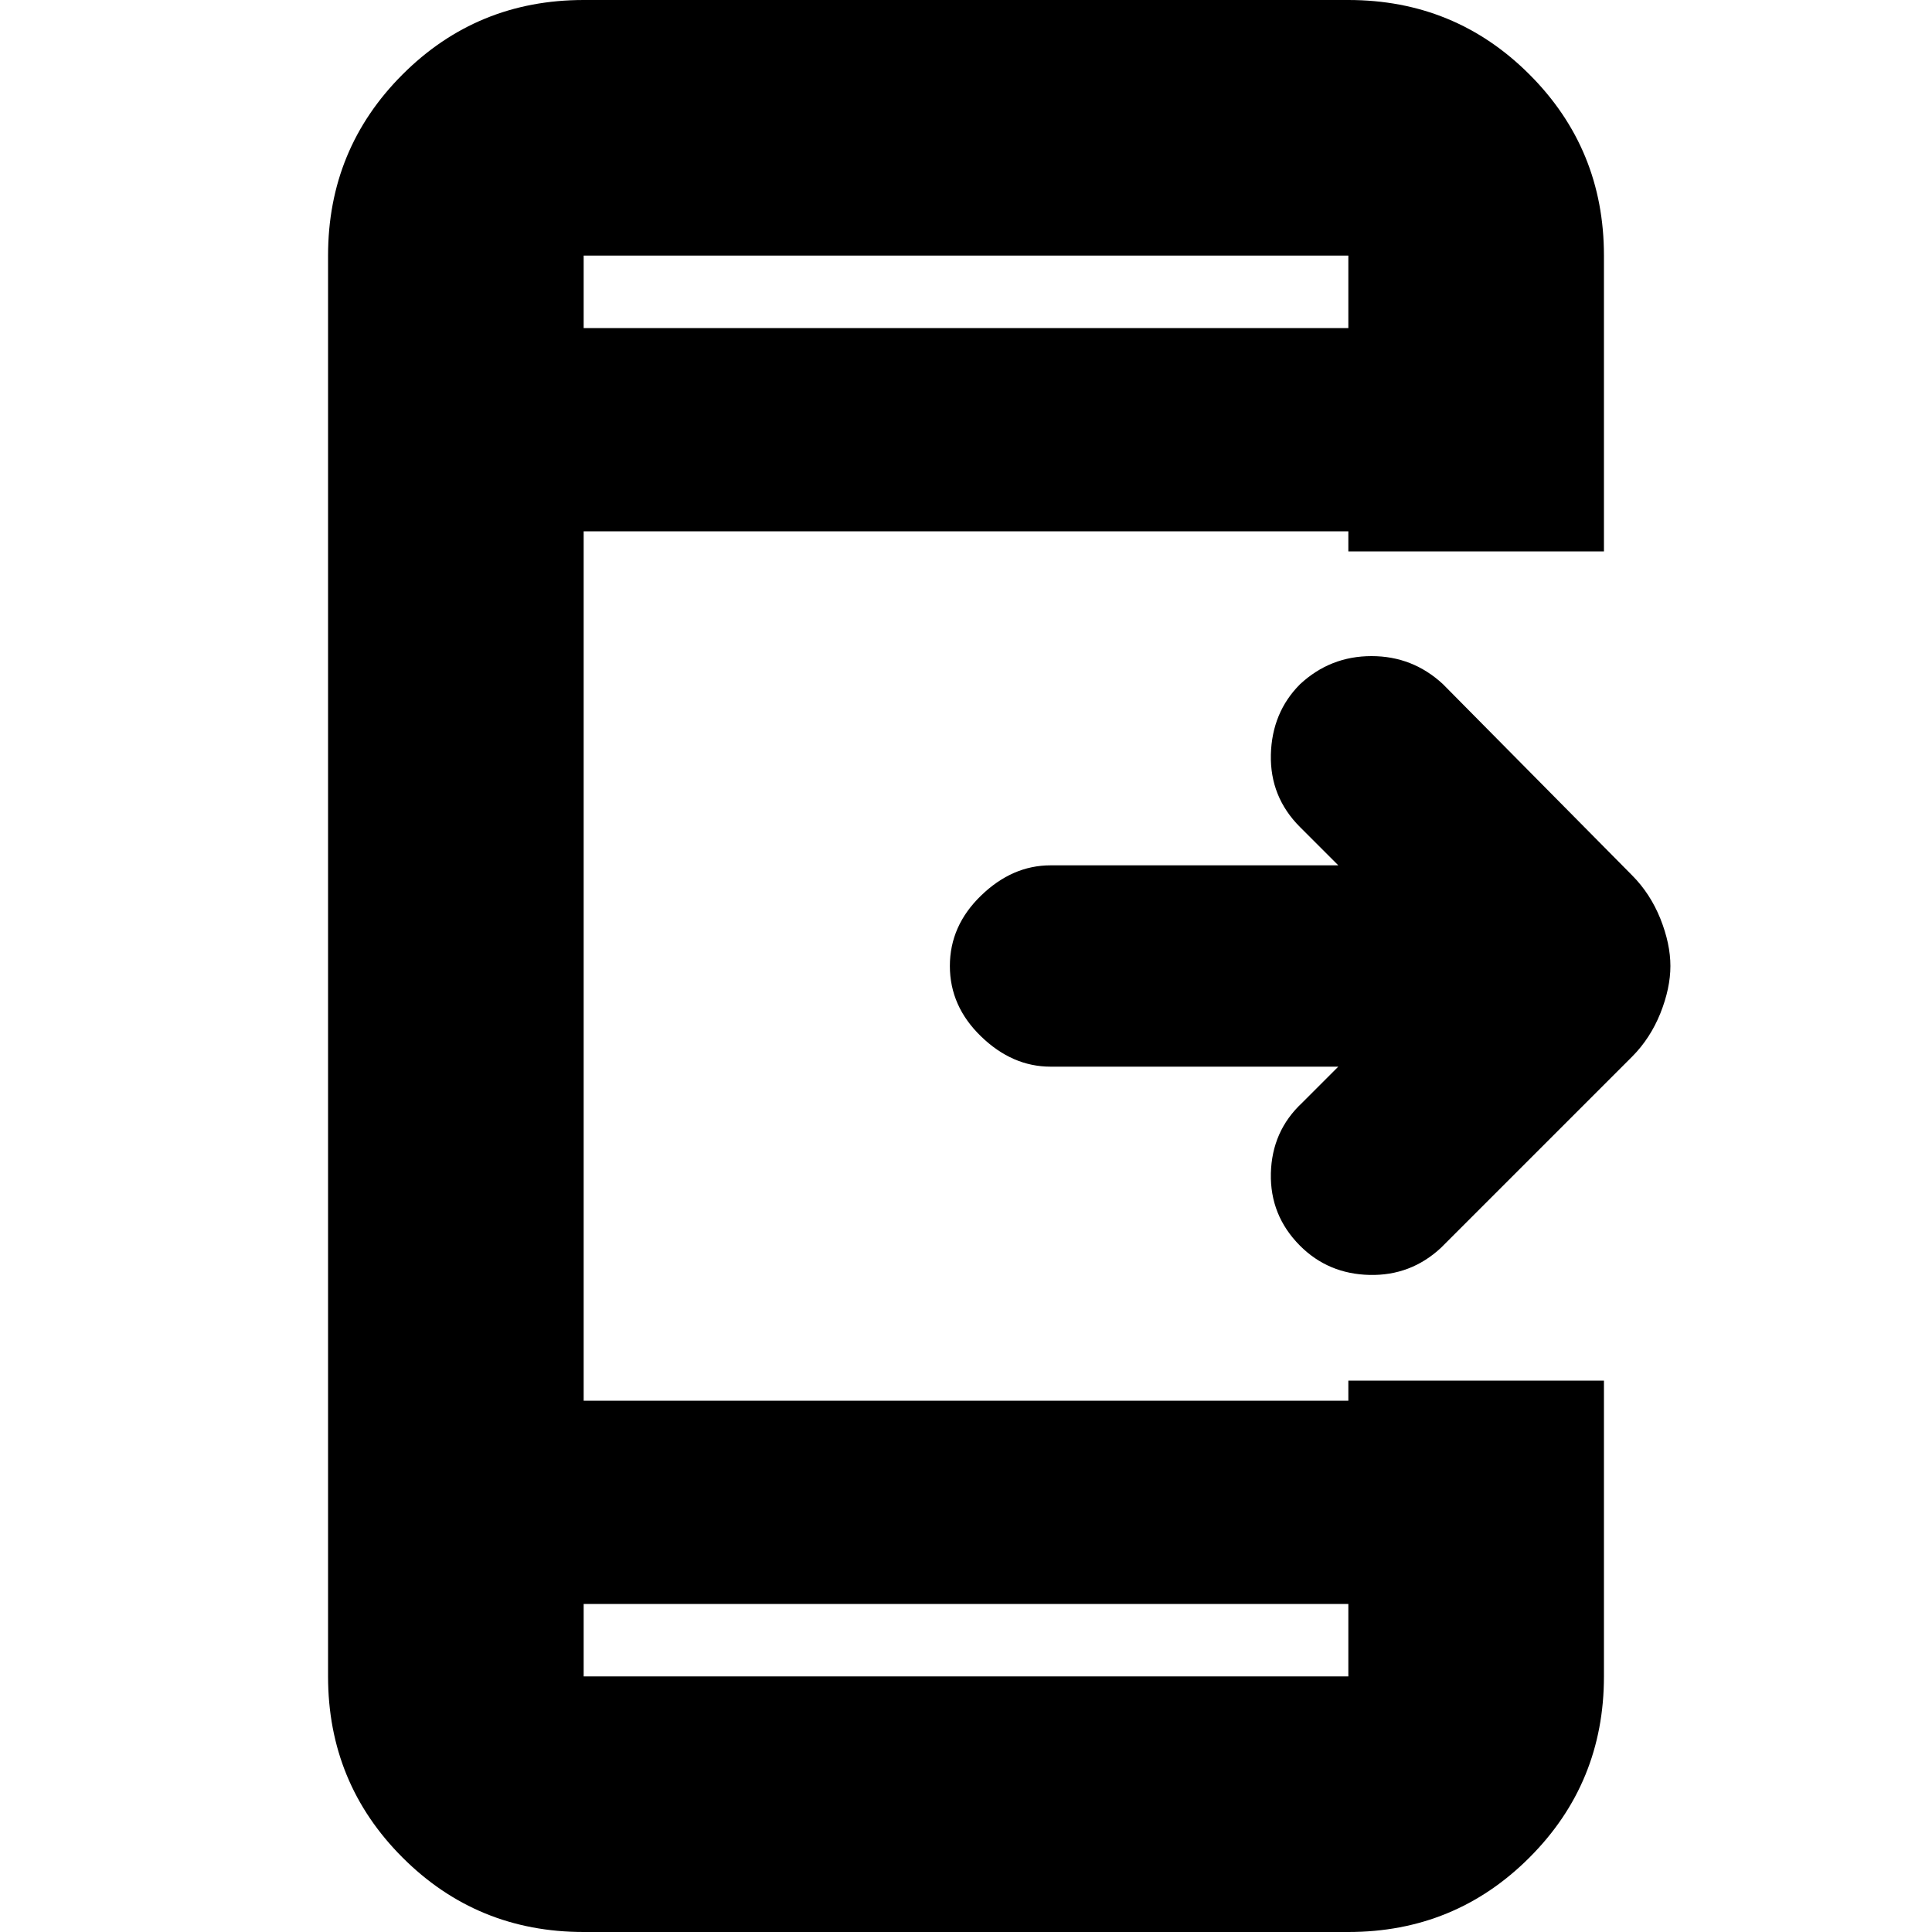 <svg xmlns="http://www.w3.org/2000/svg" height="20" width="20"><path d="M13.458 12.896q-.312-.313-.302-.75.011-.438.323-.729l.375-.375h-2.979q-.396 0-.719-.313-.323-.312-.323-.729t.323-.729q.323-.313.719-.313h2.979l-.396-.396q-.312-.312-.302-.75.011-.437.302-.729.313-.291.74-.291t.74.291l1.958 1.979q.187.188.292.448.104.261.104.49 0 .229-.104.49-.105.26-.292.448l-1.979 1.979q-.313.291-.74.281-.427-.01-.719-.302Zm.5 3.708H6.042v.75h7.916Zm0-13.208v-.75H6.042v.75ZM6.042 20q-1.104 0-1.875-.771-.771-.771-.771-1.875V2.646q0-1.104.771-1.875Q4.938 0 6.042 0h7.916q1.104 0 1.875.771.771.771.771 1.875v3.062h-2.646V5.5H6.042v9h7.916v-.208h2.646v3.062q0 1.104-.771 1.875-.771.771-1.875.771Zm0-17.354v.75-.75Zm0 14.708v-.75.75Z"/></svg>
